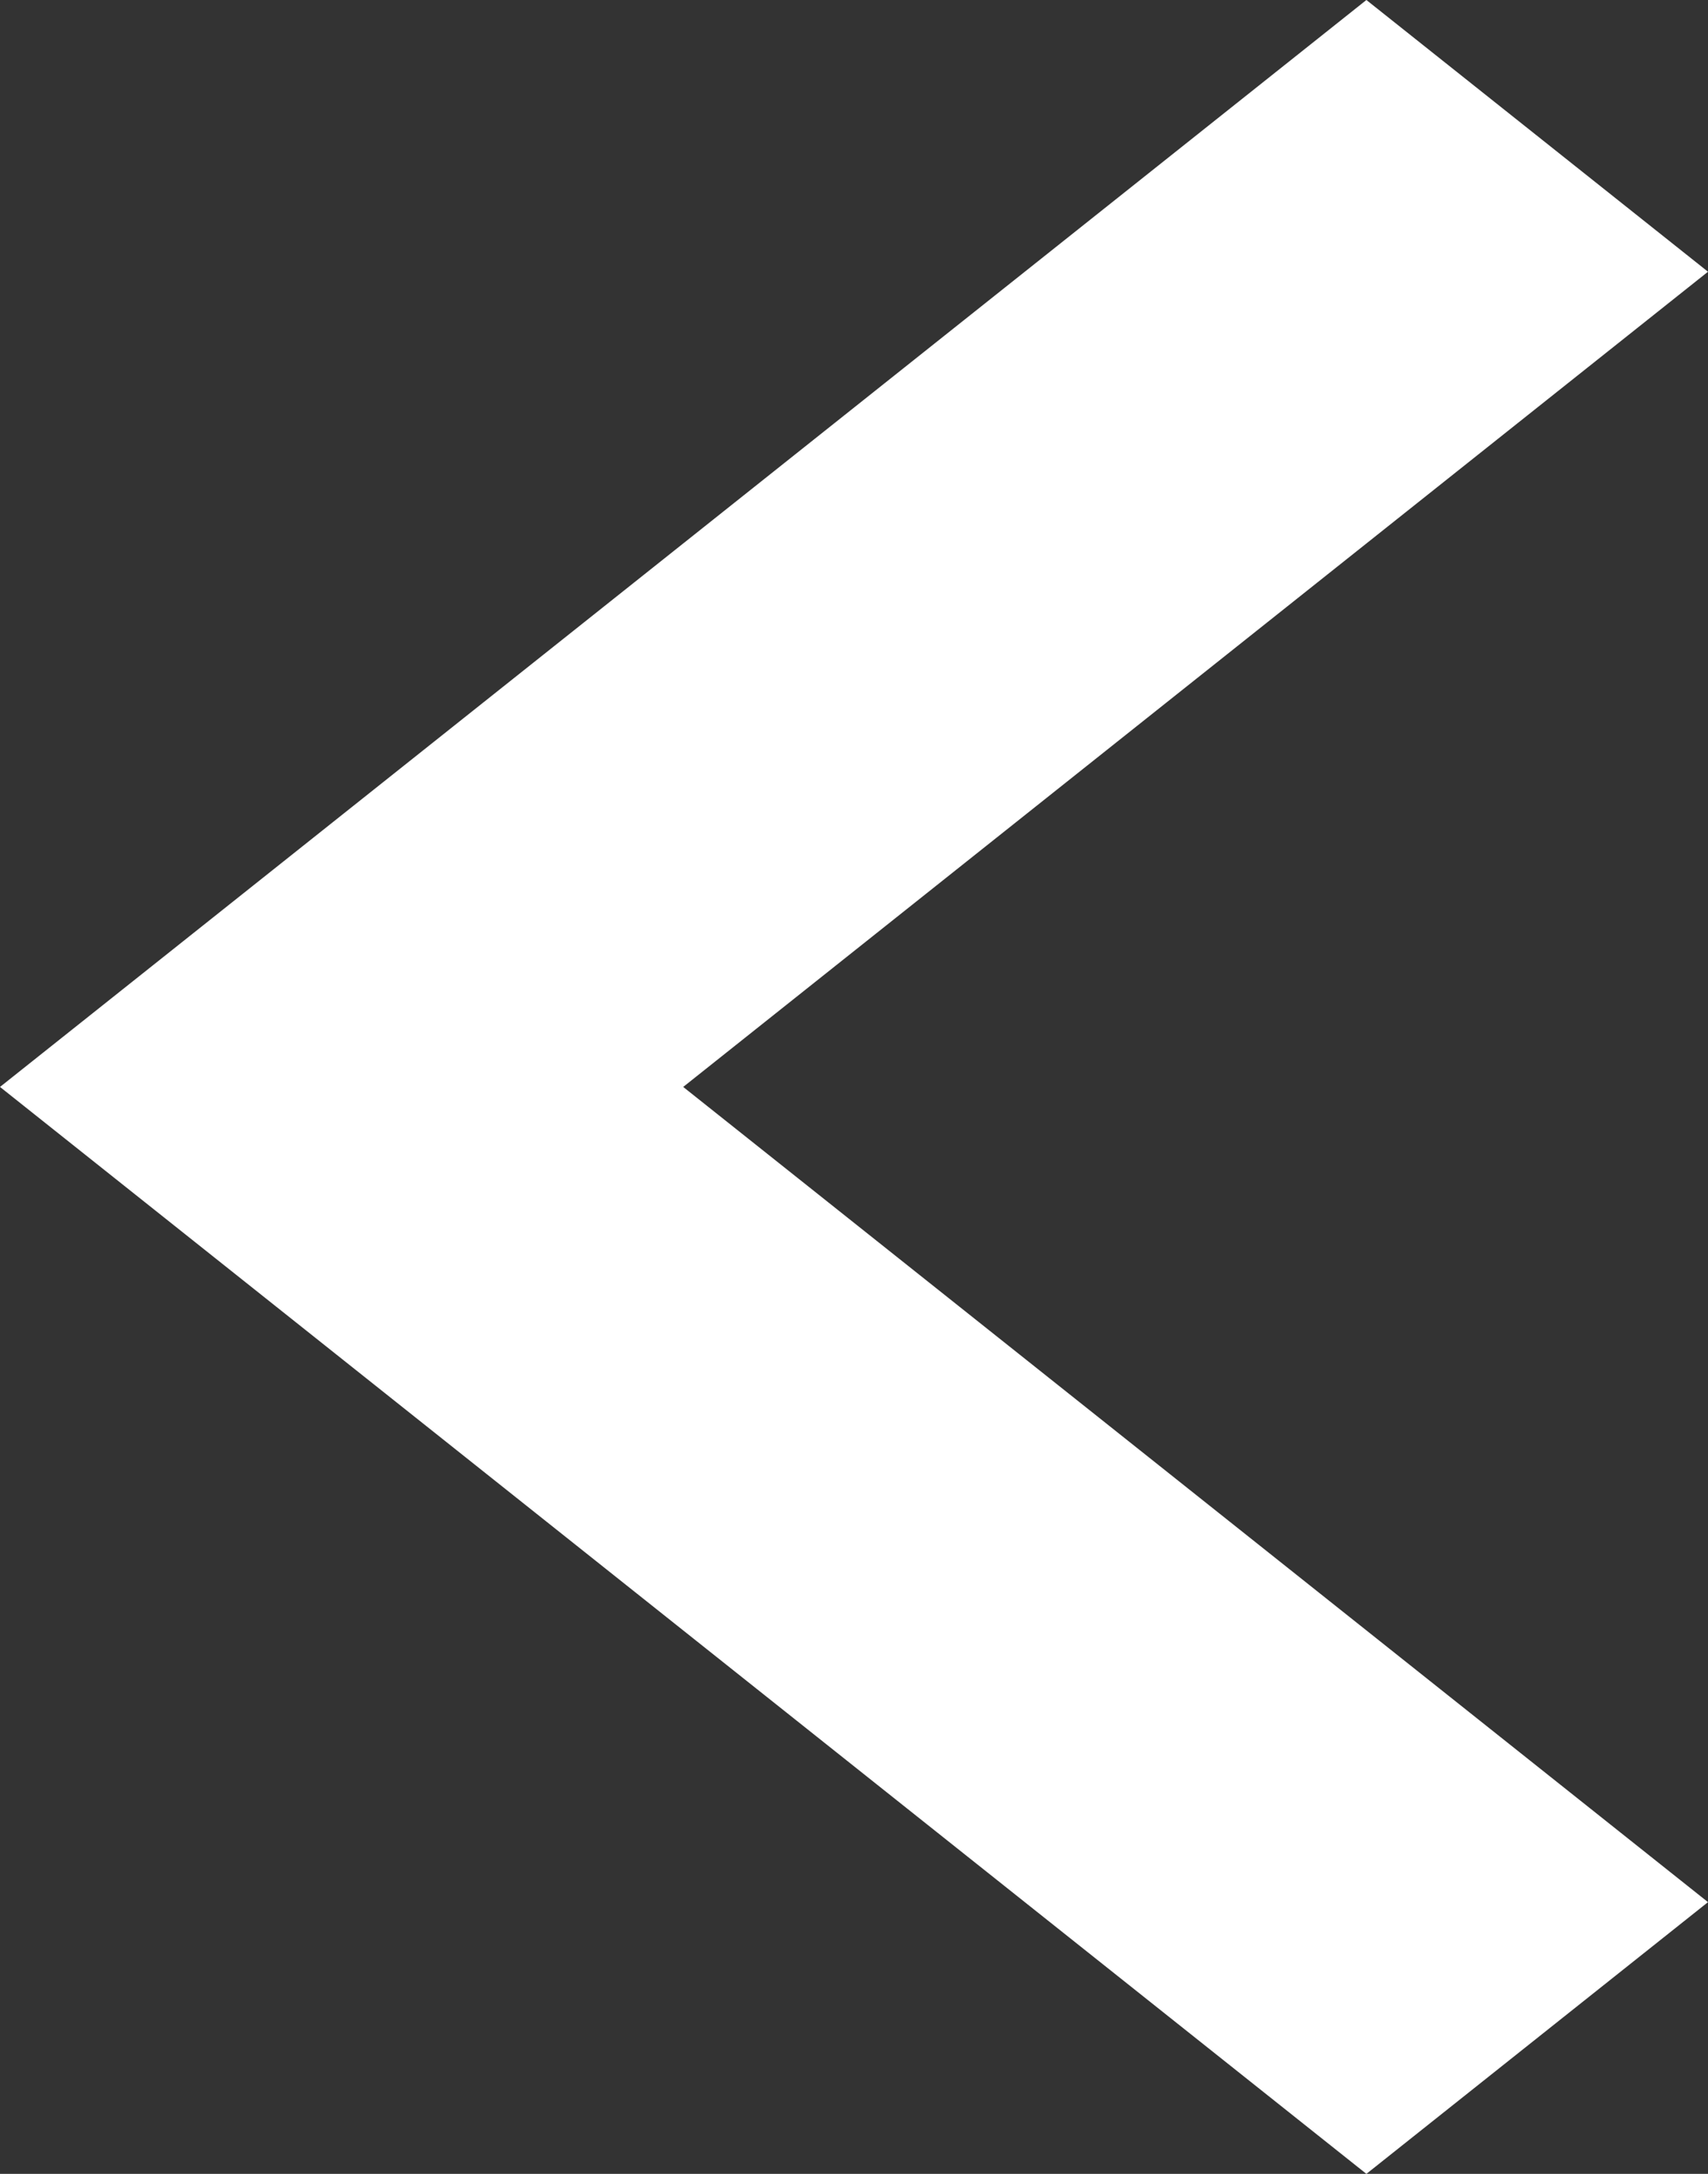 <svg xmlns="http://www.w3.org/2000/svg" width="11" hight="14" viewBox="-823.553 686.085 11 14">
  <rect x="-823.553" y="686.085" width="11" height="14" fill="#333333" stroke="none"/>
  <defs>
    <style>
      .cls-1 {
        fill: #fff;
        fill-rule: evenodd;
      }
    </style>
  </defs>
  <path id="Path_1759" data-name="Path 1759" class="cls-1" d="M14,2.2,7,11,0,2.2,1.75,0,7,6.6,12.25,0Z" transform="translate(-812.553 686.085) rotate(90)"/>
</svg>

